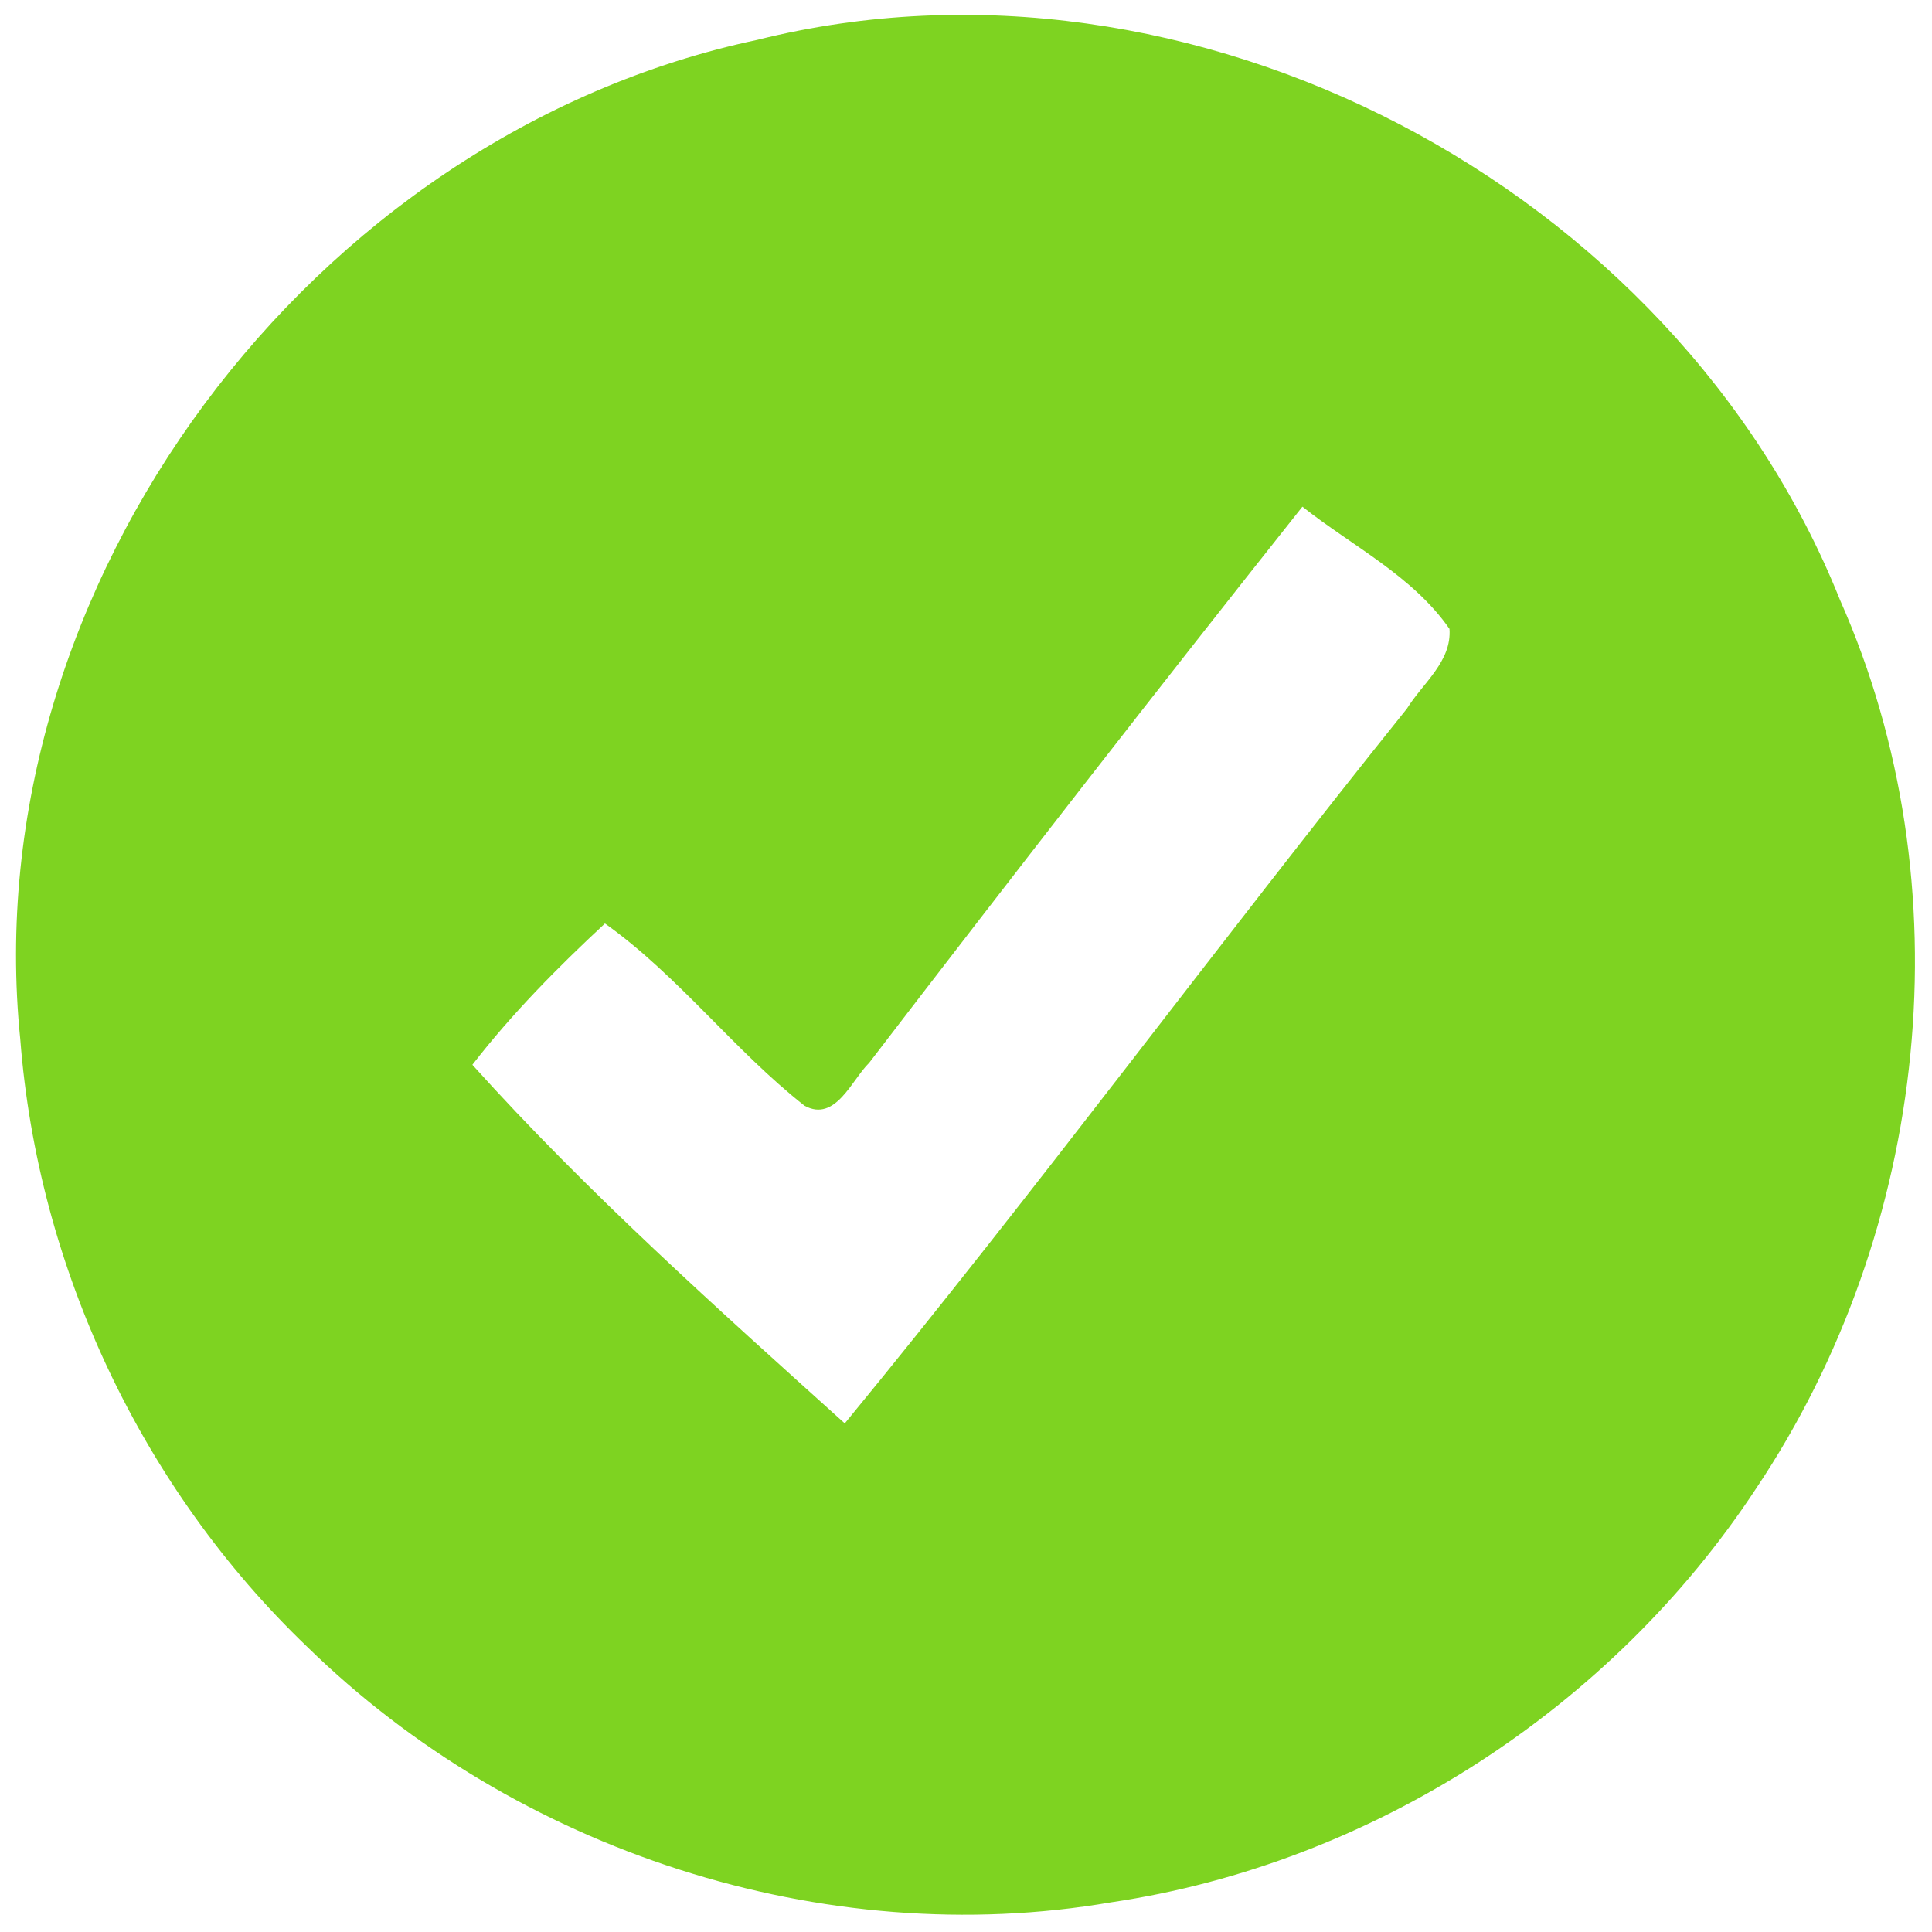 <?xml version="1.0" encoding="UTF-8" standalone="no"?>
<svg width="80px" height="80px" viewBox="0 0 80 80" version="1.1" xmlns="http://www.w3.org/2000/svg" xmlns:xlink="http://www.w3.org/1999/xlink" xmlns:sketch="http://www.bohemiancoding.com/sketch/ns">
    <!-- Generator: Sketch 3.3.2 (12043) - http://www.bohemiancoding.com/sketch -->
    <title>correct-answer</title>
    <desc>Created with Sketch.</desc>
    <defs></defs>
    <g id="Page-1" stroke="none" stroke-width="1" fill="none" fill-rule="evenodd" sketch:type="MSPage">
        <g id="correct-answer" sketch:type="MSLayerGroup" fill="#7ED321">
            <path d="M31.36,1.65 C49.33,-2.84 69.34,7.72 76.19,24.84 C81.43,36.66 79.88,50.94 72.72,61.63 C66.74,70.73 56.81,77.17 46.02,78.77 C34.09,80.82 21.36,76.64 12.72,68.19 C5.87,61.63 1.57,52.5 0.84,43.04 C-1.08,24.21 12.89,5.56 31.36,1.65 L31.36,1.65 Z M35.99,44.01 C41.91,36.29 47.88,28.6 53.93,20.98 C55.99,22.61 58.49,23.84 60.02,26.04 C60.12,27.39 58.91,28.29 58.26,29.34 C50.4,39.13 42.95,49.24 34.98,58.94 C29.69,54.17 24.33,49.39 19.56,44.09 C21.2,41.97 23.09,40.06 25.05,38.24 C28.11,40.42 30.38,43.48 33.32,45.79 C34.6,46.48 35.27,44.71 35.99,44.01 L35.99,44.01 Z" id="Shape" sketch:type="MSShapeGroup"></path>
        </g>
    </g>
</svg>
